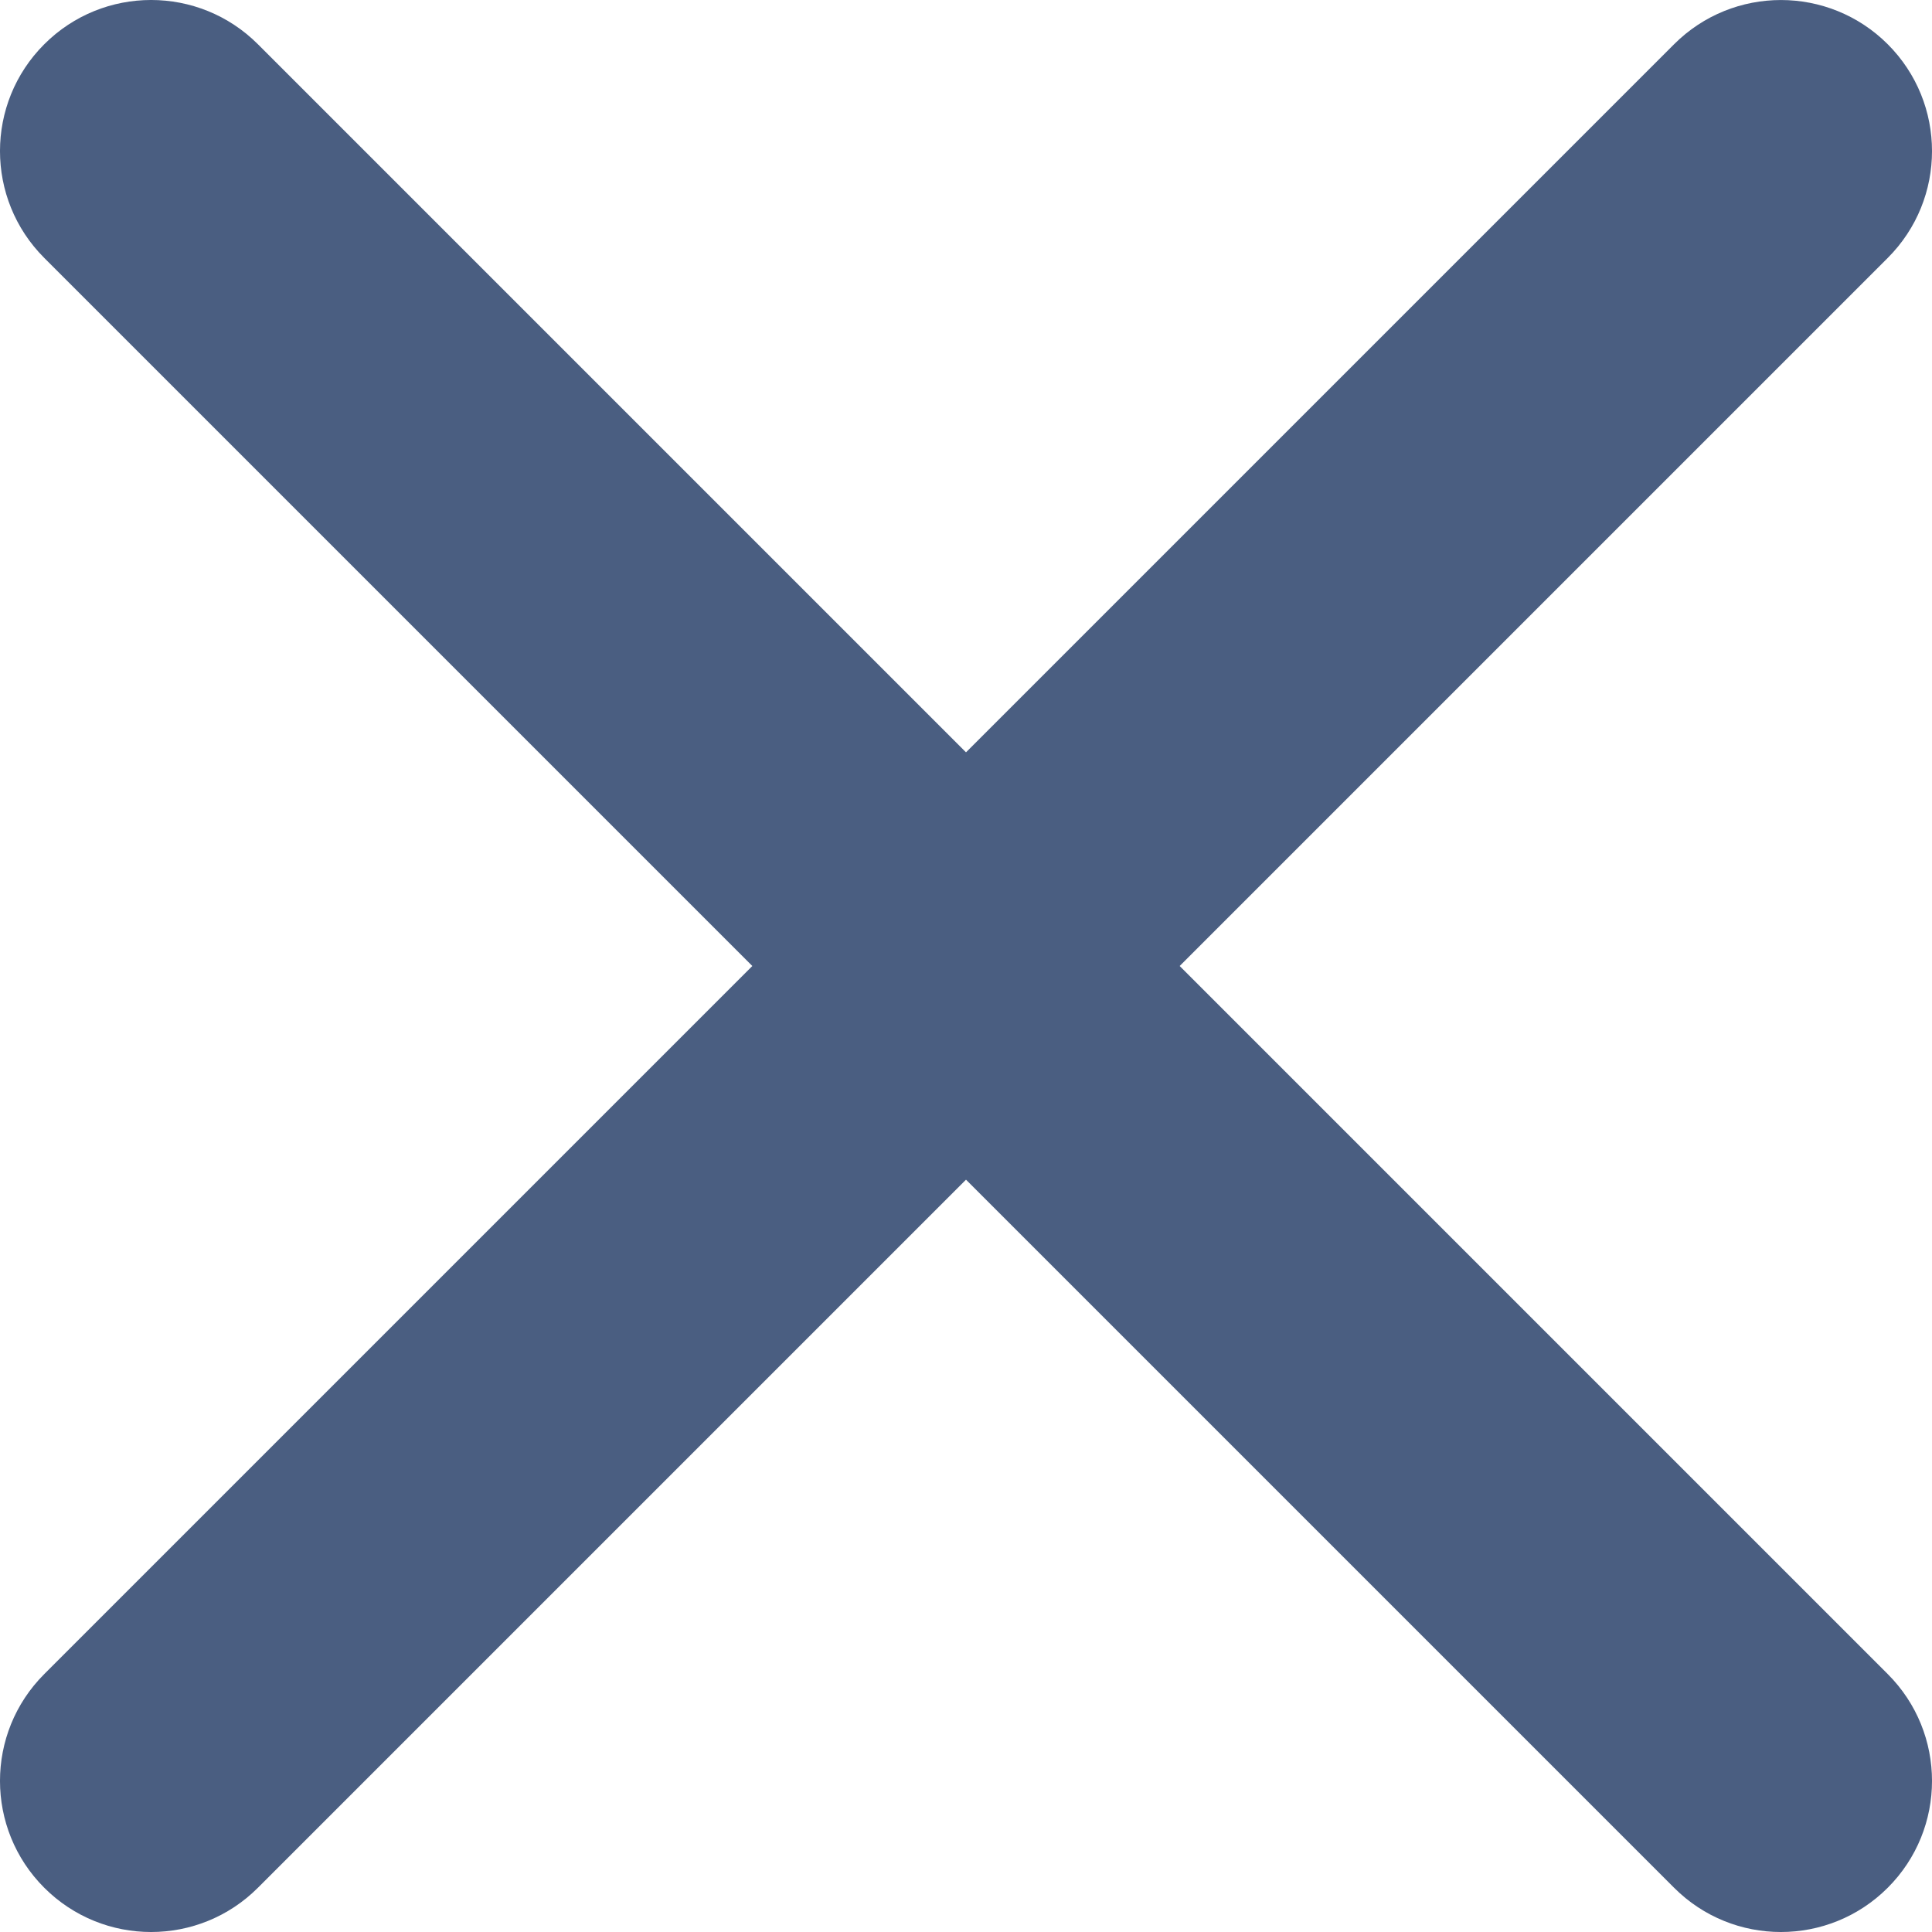 <svg width="42" height="42" viewBox="0 0 42 42" fill="none" xmlns="http://www.w3.org/2000/svg">
<path d="M25.645 21L41.038 5.607C42.321 4.324 42.321 2.245 41.038 0.962C39.755 -0.32 37.676 -0.32 36.393 0.962L21 16.355L5.607 0.962C4.324 -0.321 2.245 -0.321 0.962 0.962C-0.321 2.244 -0.321 4.324 0.962 5.607L16.355 21L0.962 36.393C-0.321 37.676 -0.321 39.755 0.962 41.038C2.245 42.321 4.324 42.321 5.607 41.038L21 25.645L36.393 41.038C37.675 42.321 39.755 42.321 41.038 41.038C42.321 39.756 42.321 37.676 41.038 36.393L25.645 21Z" fill="#4A5E81"/>
</svg>
